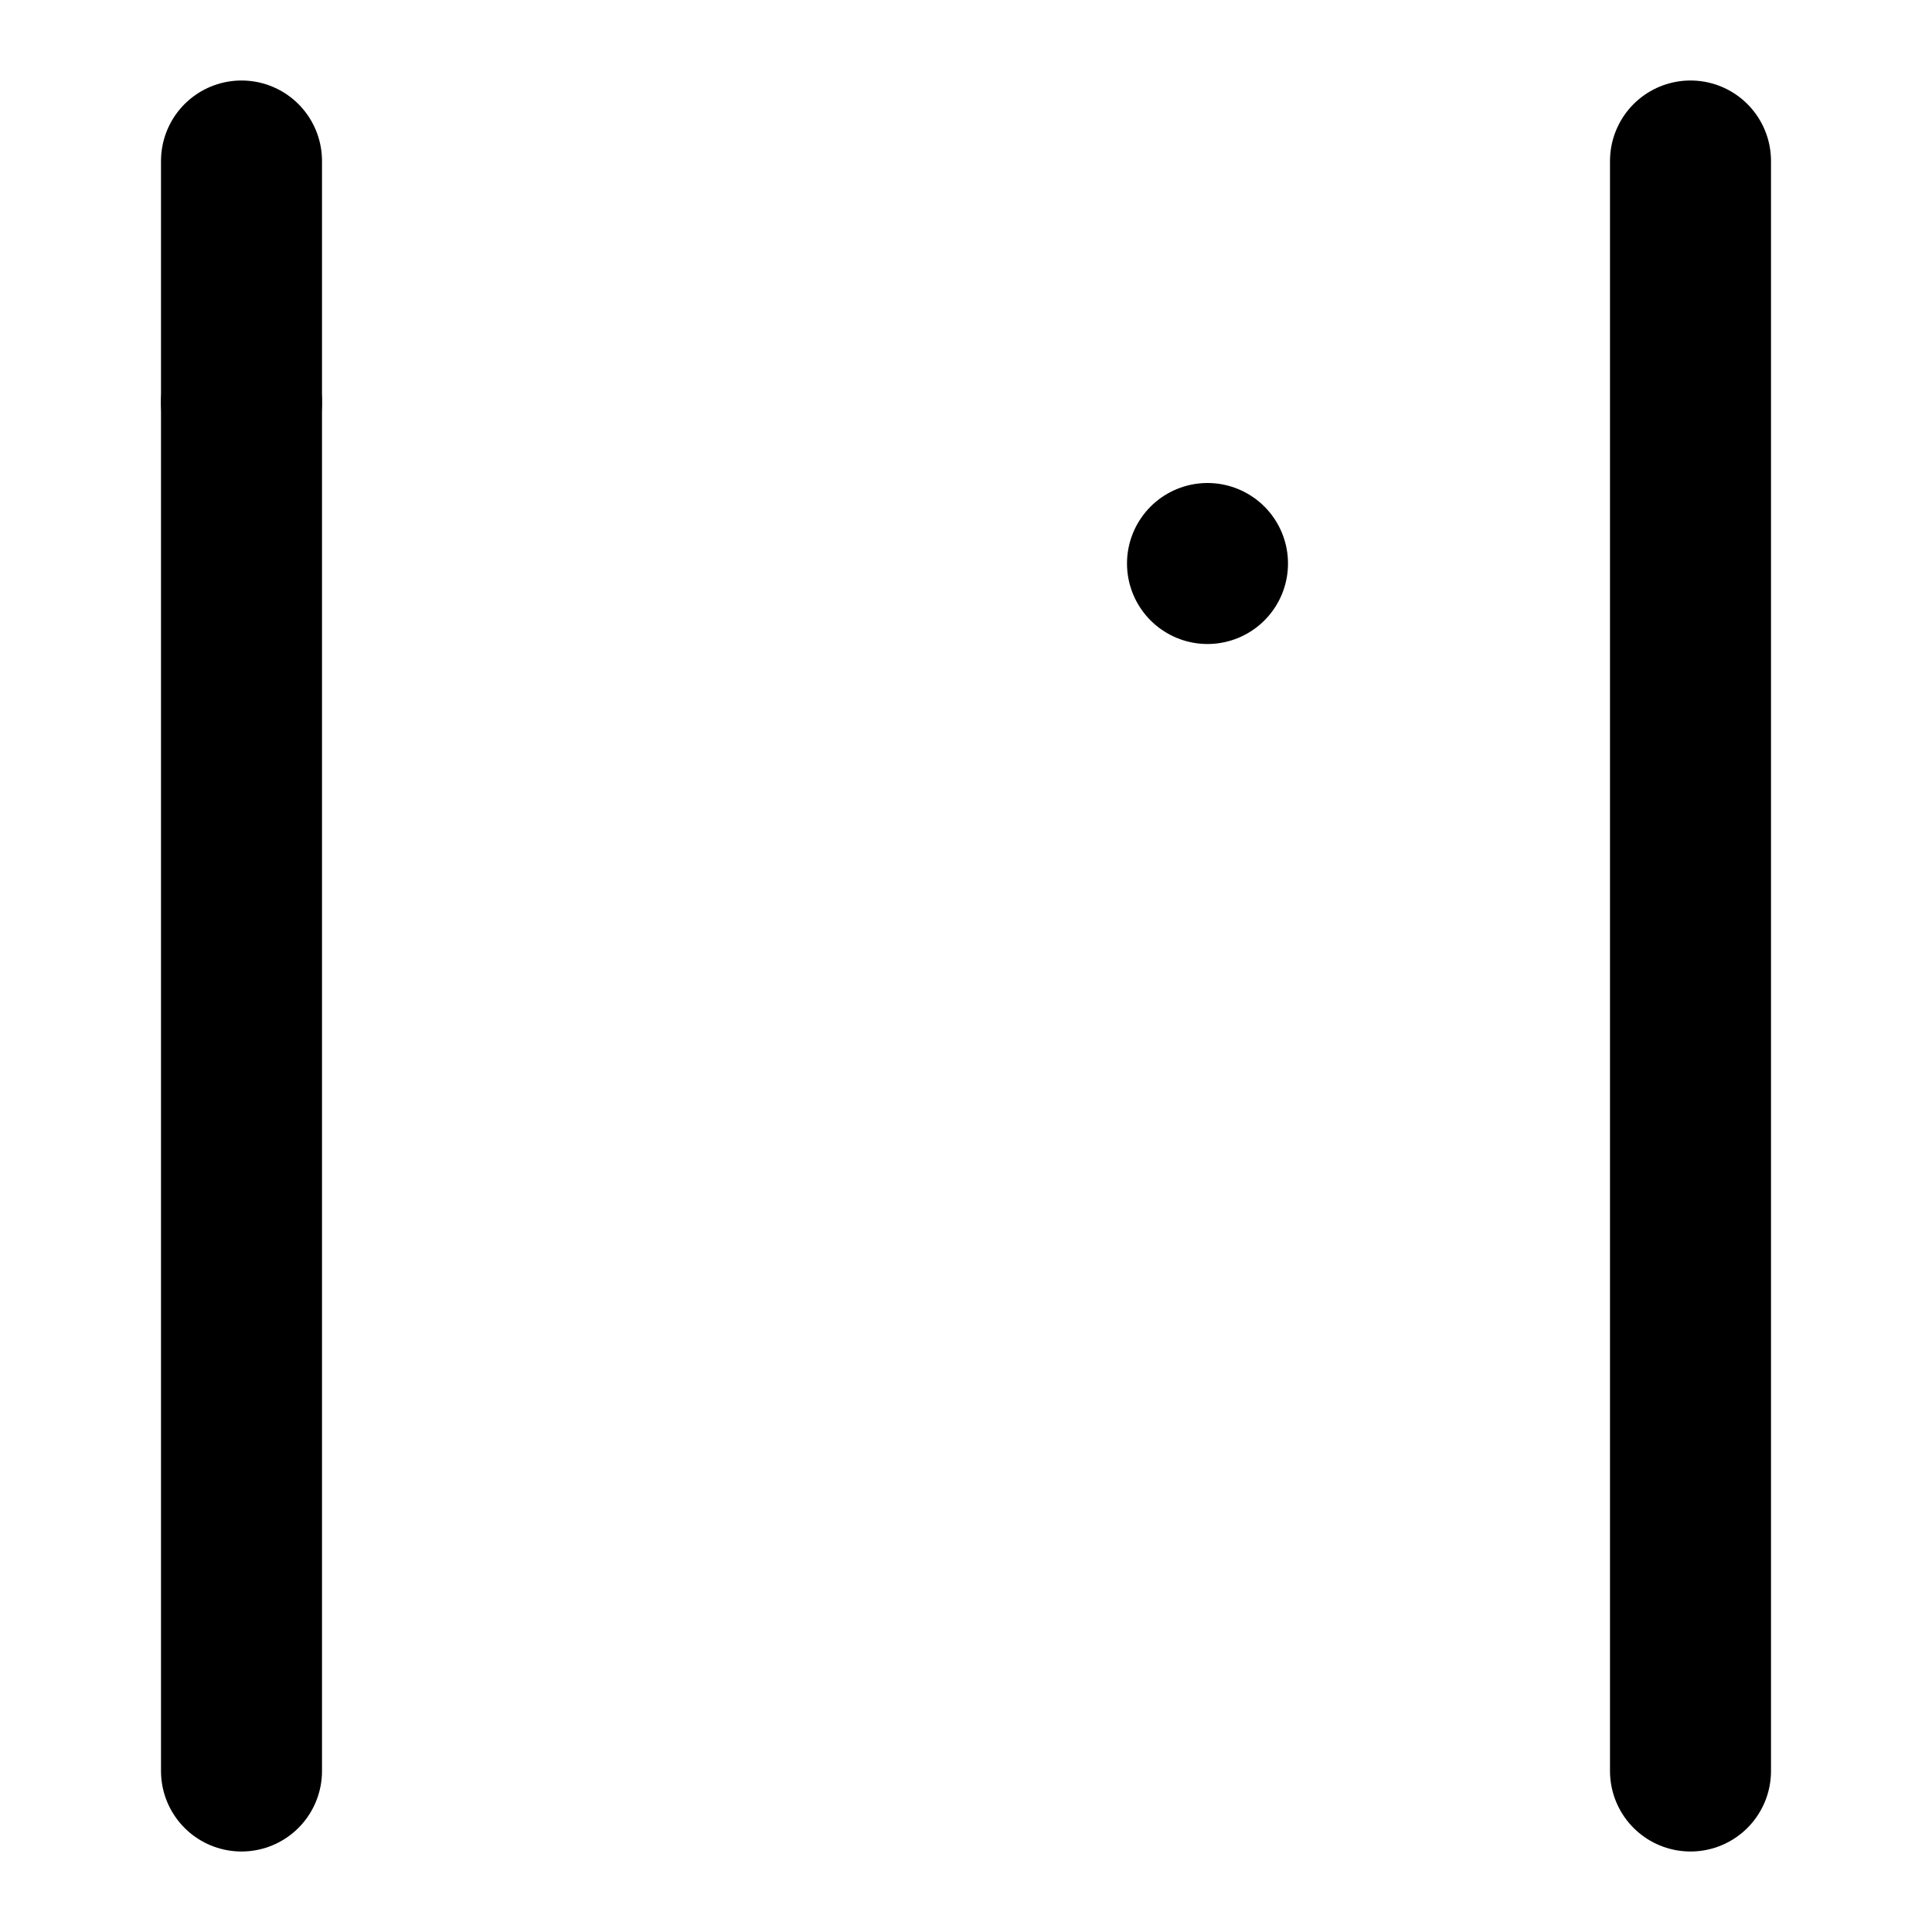 <svg xmlns="http://www.w3.org/2000/svg" viewBox="0 0 24 24" fill="none" stroke="currentColor" stroke-width="2" stroke-linecap="round" stroke-linejoin="round">
  <rect x="3" y="5" rx="2" />
  <rect x="15" y="7" rx="2" />
  <path d="M3 2v20" />
  <path d="M21 2v20" />
</svg>
